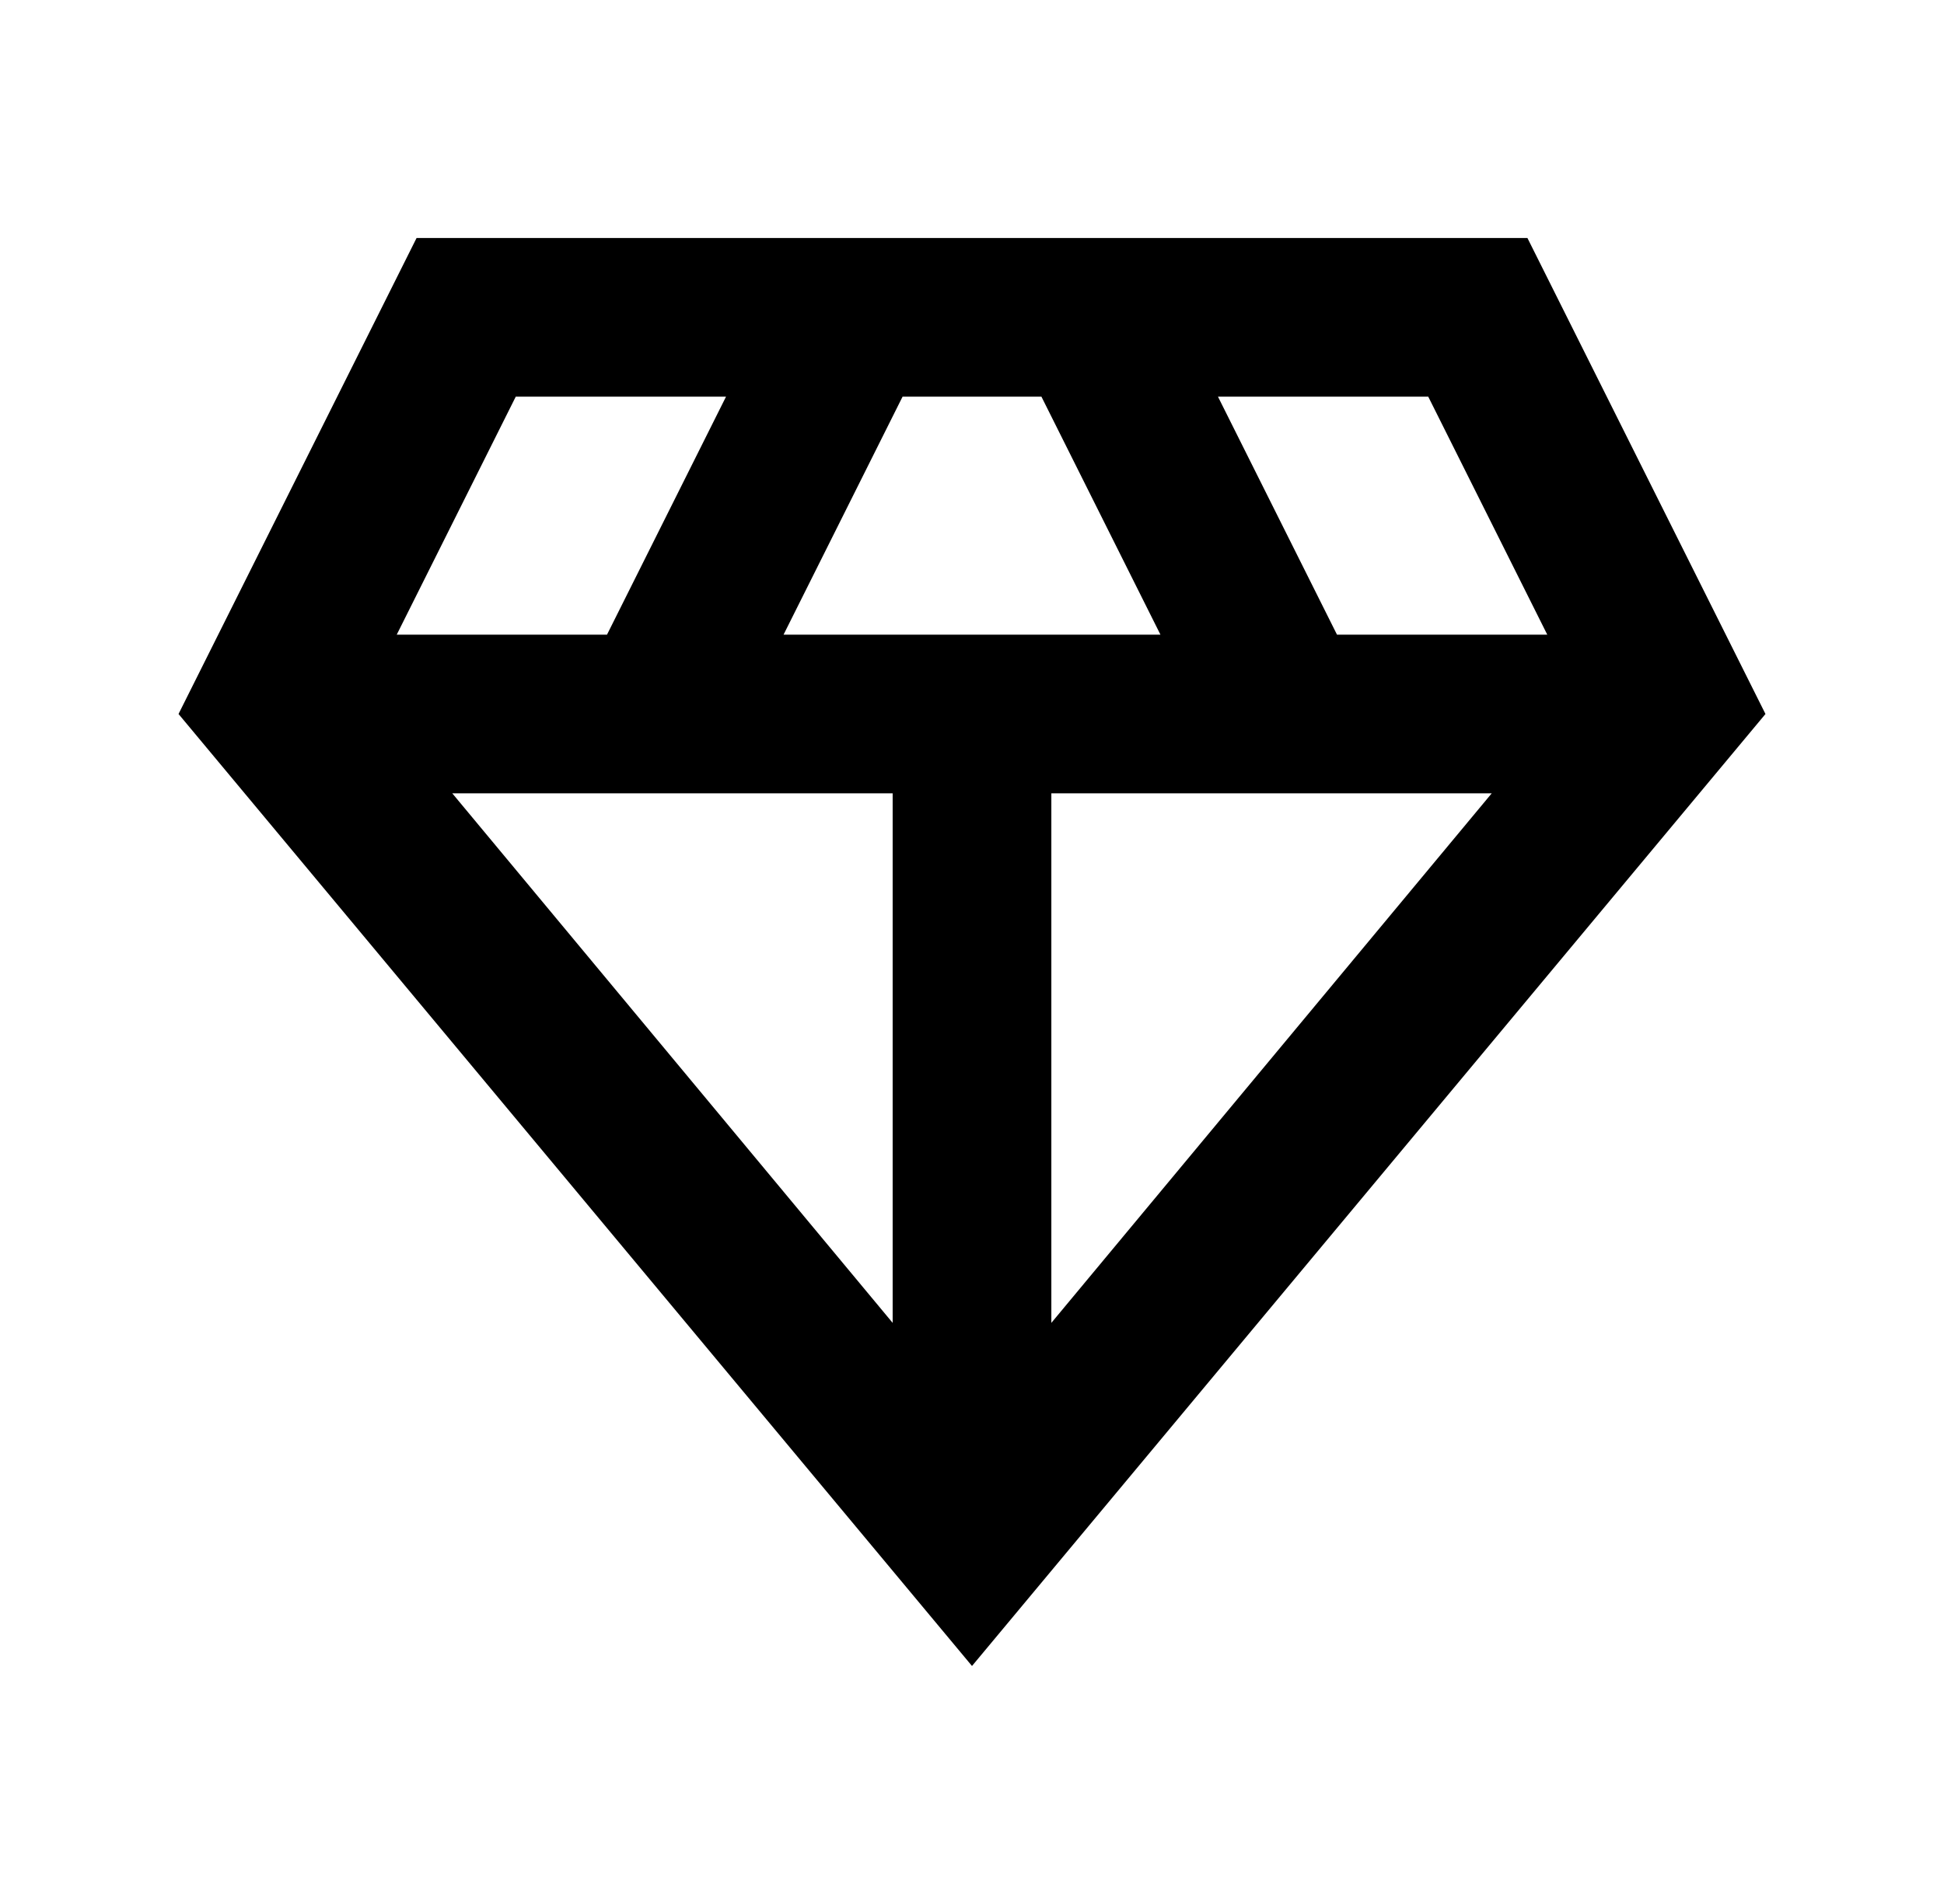 <svg width="49" height="48" viewBox="0 0 49 48" fill="none" xmlns="http://www.w3.org/2000/svg">
<path d="M24.5 42L4.5 18L10.5 6H38.5L44.5 18L24.5 42ZM19.75 16H29.25L26.25 10H22.75L19.75 16ZM22.5 33.35V20H11.4L22.5 33.35ZM26.5 33.35L37.6 20H26.5V33.35ZM33.7 16H39L36 10H30.7L33.7 16ZM10 16H15.3L18.3 10H13L10 16Z" fill="black"/>
</svg>
